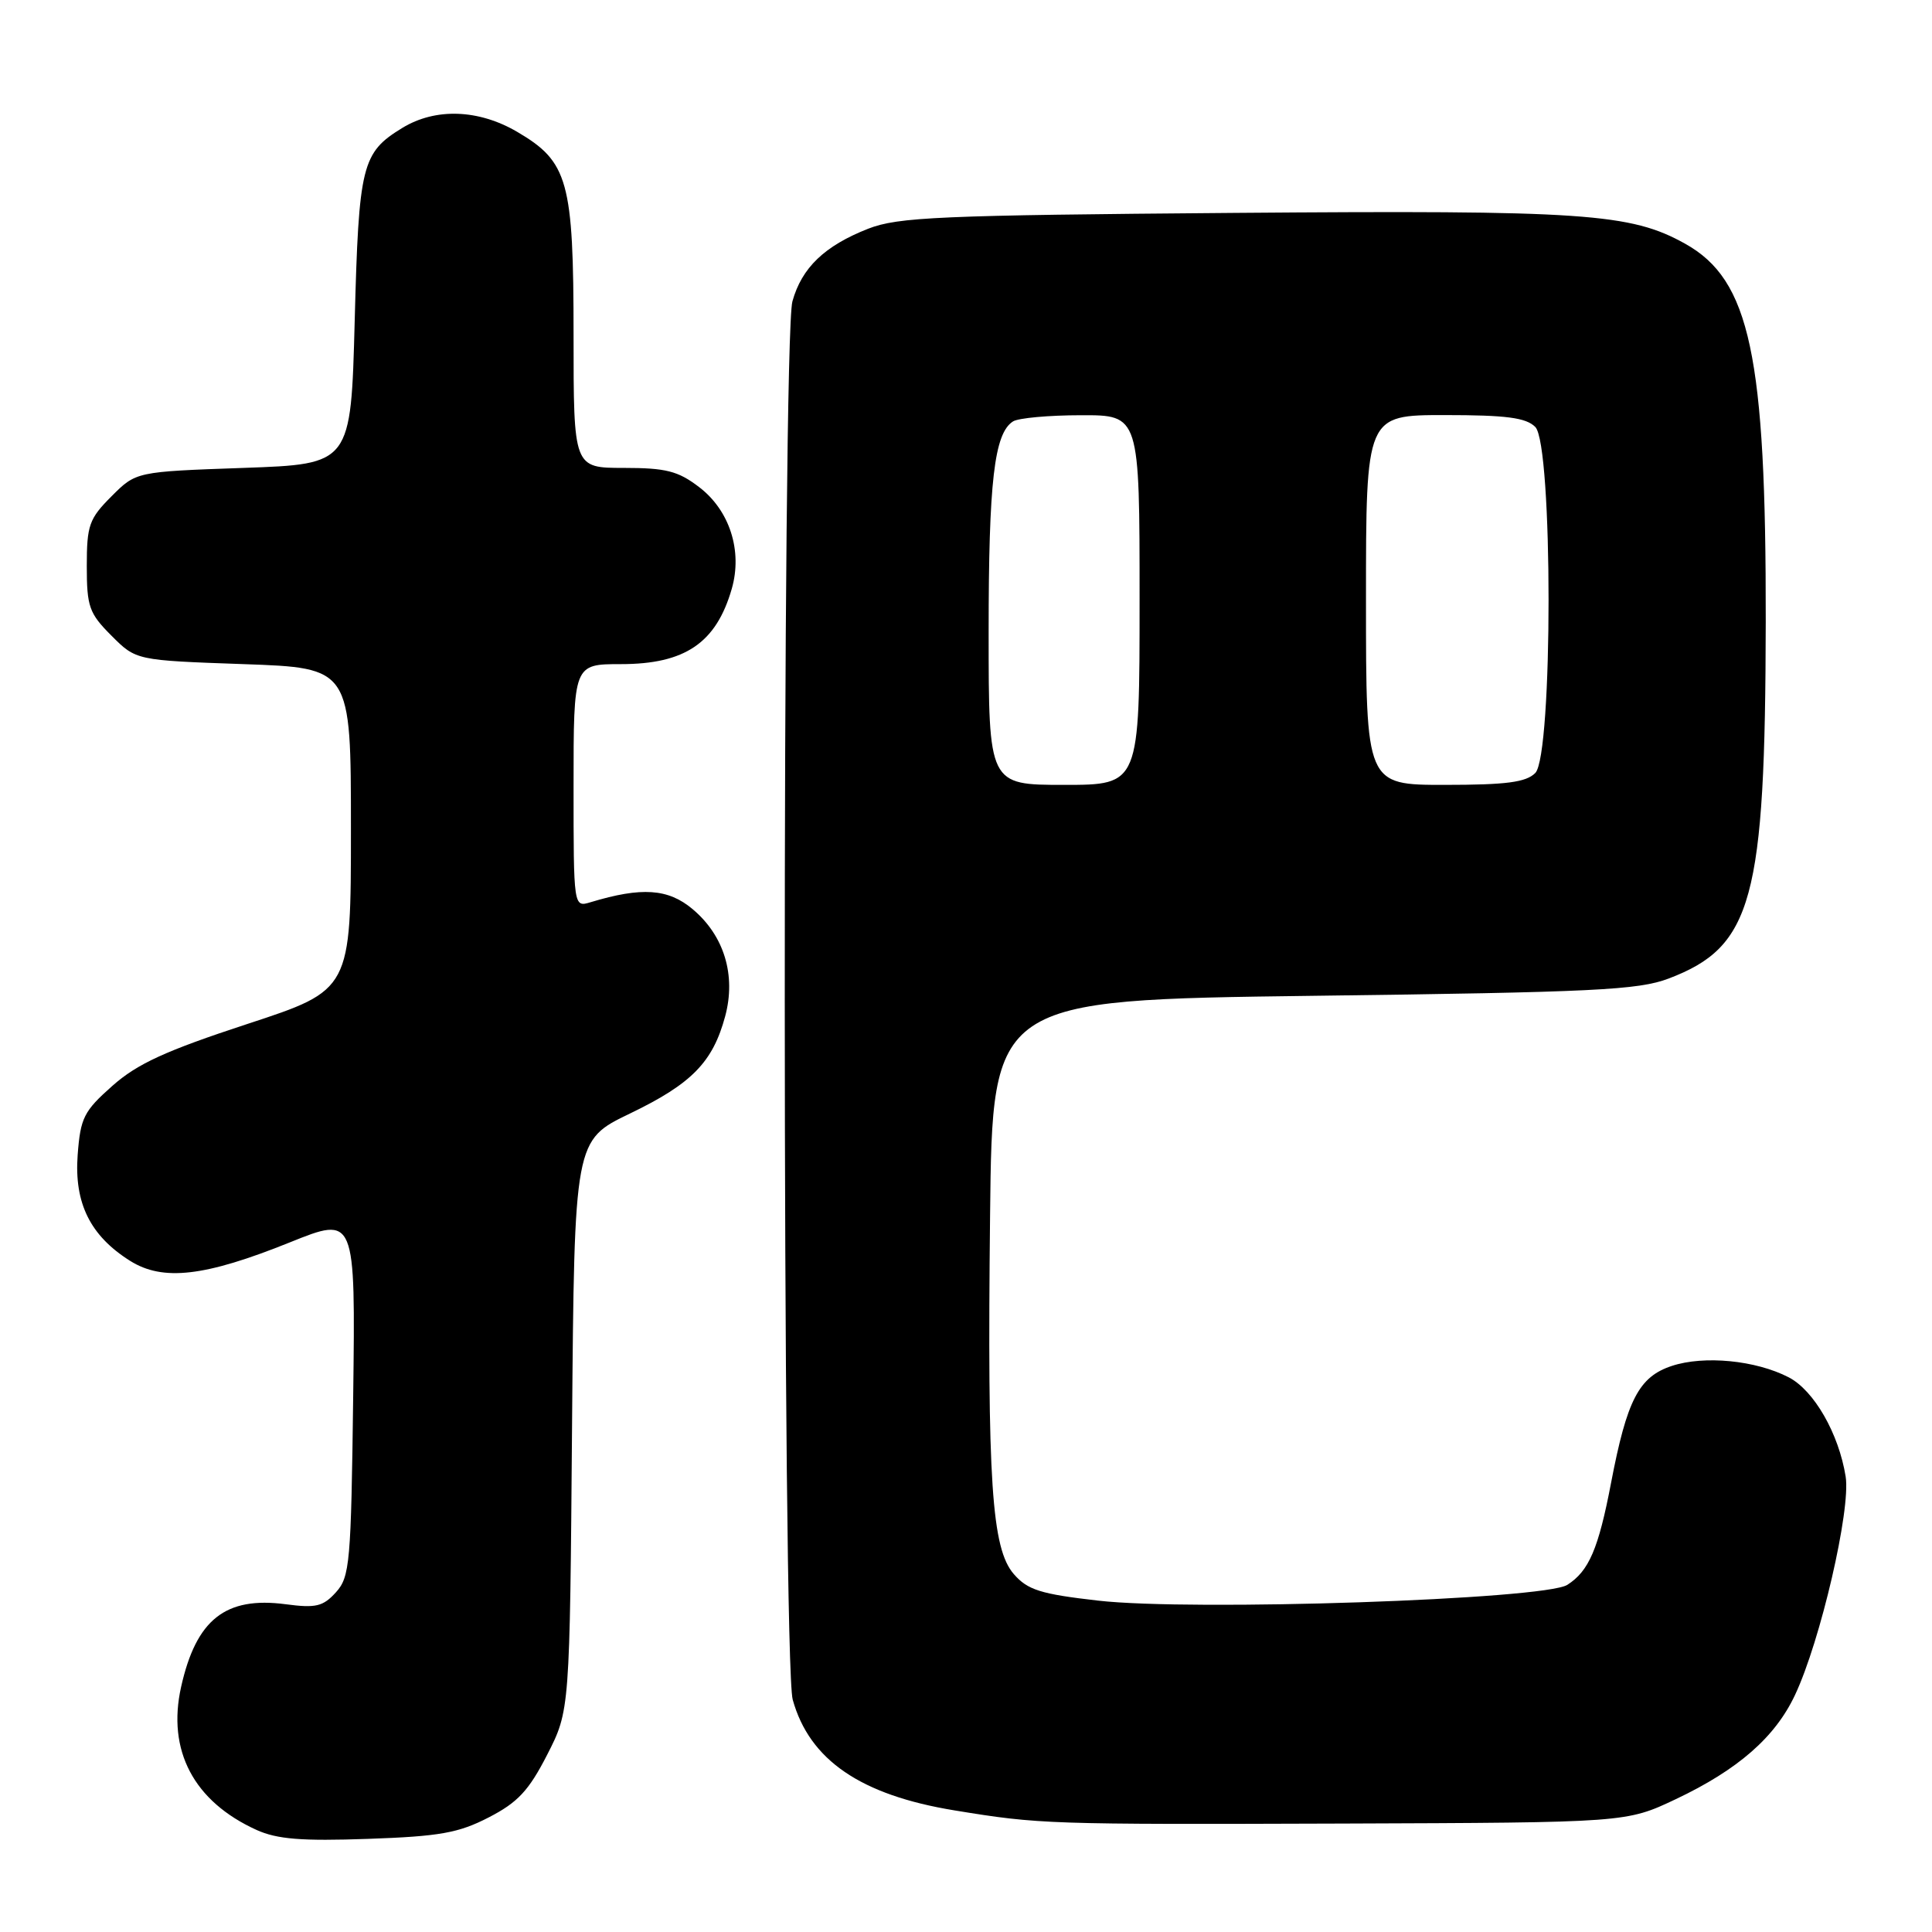 <?xml version="1.0" encoding="UTF-8" standalone="no"?>
<!DOCTYPE svg PUBLIC "-//W3C//DTD SVG 1.1//EN" "http://www.w3.org/Graphics/SVG/1.1/DTD/svg11.dtd" >
<svg xmlns="http://www.w3.org/2000/svg" xmlns:xlink="http://www.w3.org/1999/xlink" version="1.1" viewBox="0 0 256 256">
 <g >
 <path fill="currentColor"
d=" M 64.75 240.82 C 68.60 238.84 70.06 237.28 72.50 232.52 C 75.50 226.65 75.50 226.65 75.80 188.87 C 76.11 151.09 76.11 151.09 83.49 147.54 C 91.65 143.61 94.45 140.75 96.09 134.66 C 97.55 129.23 95.96 123.98 91.78 120.47 C 88.54 117.74 85.03 117.50 78.25 119.55 C 76.00 120.23 76.00 120.23 76.00 104.12 C 76.00 88.00 76.00 88.00 82.28 88.00 C 90.77 88.00 94.89 85.20 96.96 78.03 C 98.41 73.00 96.69 67.62 92.62 64.53 C 89.85 62.41 88.23 62.00 82.66 62.00 C 76.00 62.00 76.00 62.00 76.00 44.40 C 76.00 23.98 75.29 21.43 68.53 17.47 C 63.41 14.47 57.70 14.27 53.31 16.95 C 47.94 20.23 47.54 21.83 47.00 42.50 C 46.50 61.50 46.50 61.50 32.27 62.00 C 18.03 62.50 18.03 62.50 14.77 65.77 C 11.81 68.73 11.50 69.60 11.50 75.00 C 11.50 80.40 11.81 81.27 14.77 84.23 C 18.03 87.50 18.03 87.50 32.27 88.00 C 46.50 88.50 46.50 88.50 46.50 109.84 C 46.50 131.18 46.50 131.18 32.78 135.68 C 21.93 139.24 18.19 140.95 14.88 143.89 C 11.10 147.24 10.66 148.12 10.29 153.05 C 9.82 159.43 11.96 163.75 17.24 167.07 C 21.59 169.80 27.14 169.16 38.41 164.62 C 47.10 161.12 47.10 161.12 46.80 184.96 C 46.52 207.13 46.36 208.95 44.51 210.99 C 42.80 212.88 41.84 213.10 37.85 212.57 C 29.88 211.52 26.00 214.58 24.00 223.51 C 22.11 231.95 25.67 238.70 34.00 242.48 C 36.73 243.71 39.97 243.97 48.76 243.66 C 58.24 243.33 60.76 242.88 64.75 240.82 Z  M 222.05 238.40 C 230.30 234.49 235.22 230.19 237.85 224.59 C 241.23 217.41 245.25 200.04 244.56 195.66 C 243.65 189.96 240.37 184.24 237.01 182.50 C 232.64 180.24 225.81 179.58 221.53 180.99 C 217.16 182.43 215.58 185.48 213.47 196.51 C 211.80 205.24 210.54 208.17 207.68 210.00 C 204.63 211.95 157.97 213.52 145.50 212.09 C 137.88 211.22 136.17 210.68 134.34 208.58 C 131.40 205.20 130.81 196.38 131.19 161.00 C 131.50 132.50 131.50 132.50 174.00 131.95 C 211.18 131.48 217.08 131.19 221.11 129.66 C 232.23 125.43 233.91 119.26 233.97 82.38 C 234.02 47.07 231.89 37.10 223.30 32.30 C 216.06 28.26 209.98 27.84 163.50 28.21 C 124.44 28.52 119.00 28.76 115.03 30.31 C 109.26 32.58 106.24 35.47 105.00 39.93 C 103.62 44.91 103.66 220.22 105.04 225.22 C 107.27 233.22 114.05 237.86 126.50 239.89 C 137.76 241.73 138.75 241.76 178.00 241.63 C 215.50 241.50 215.50 241.50 222.05 238.40 Z  M 131.00 83.74 C 131.00 63.78 131.74 57.42 134.23 55.84 C 134.93 55.39 138.99 55.02 143.25 55.02 C 151.00 55.00 151.00 55.00 151.00 79.50 C 151.00 104.00 151.00 104.00 141.00 104.00 C 131.00 104.00 131.00 104.00 131.00 83.74 Z  M 181.00 79.50 C 181.00 55.00 181.00 55.00 191.43 55.00 C 199.58 55.00 202.20 55.34 203.43 56.57 C 205.78 58.92 205.78 100.08 203.43 102.43 C 202.20 103.66 199.58 104.00 191.43 104.00 C 181.00 104.00 181.00 104.00 181.00 79.50 Z "/>
</g>
</svg>